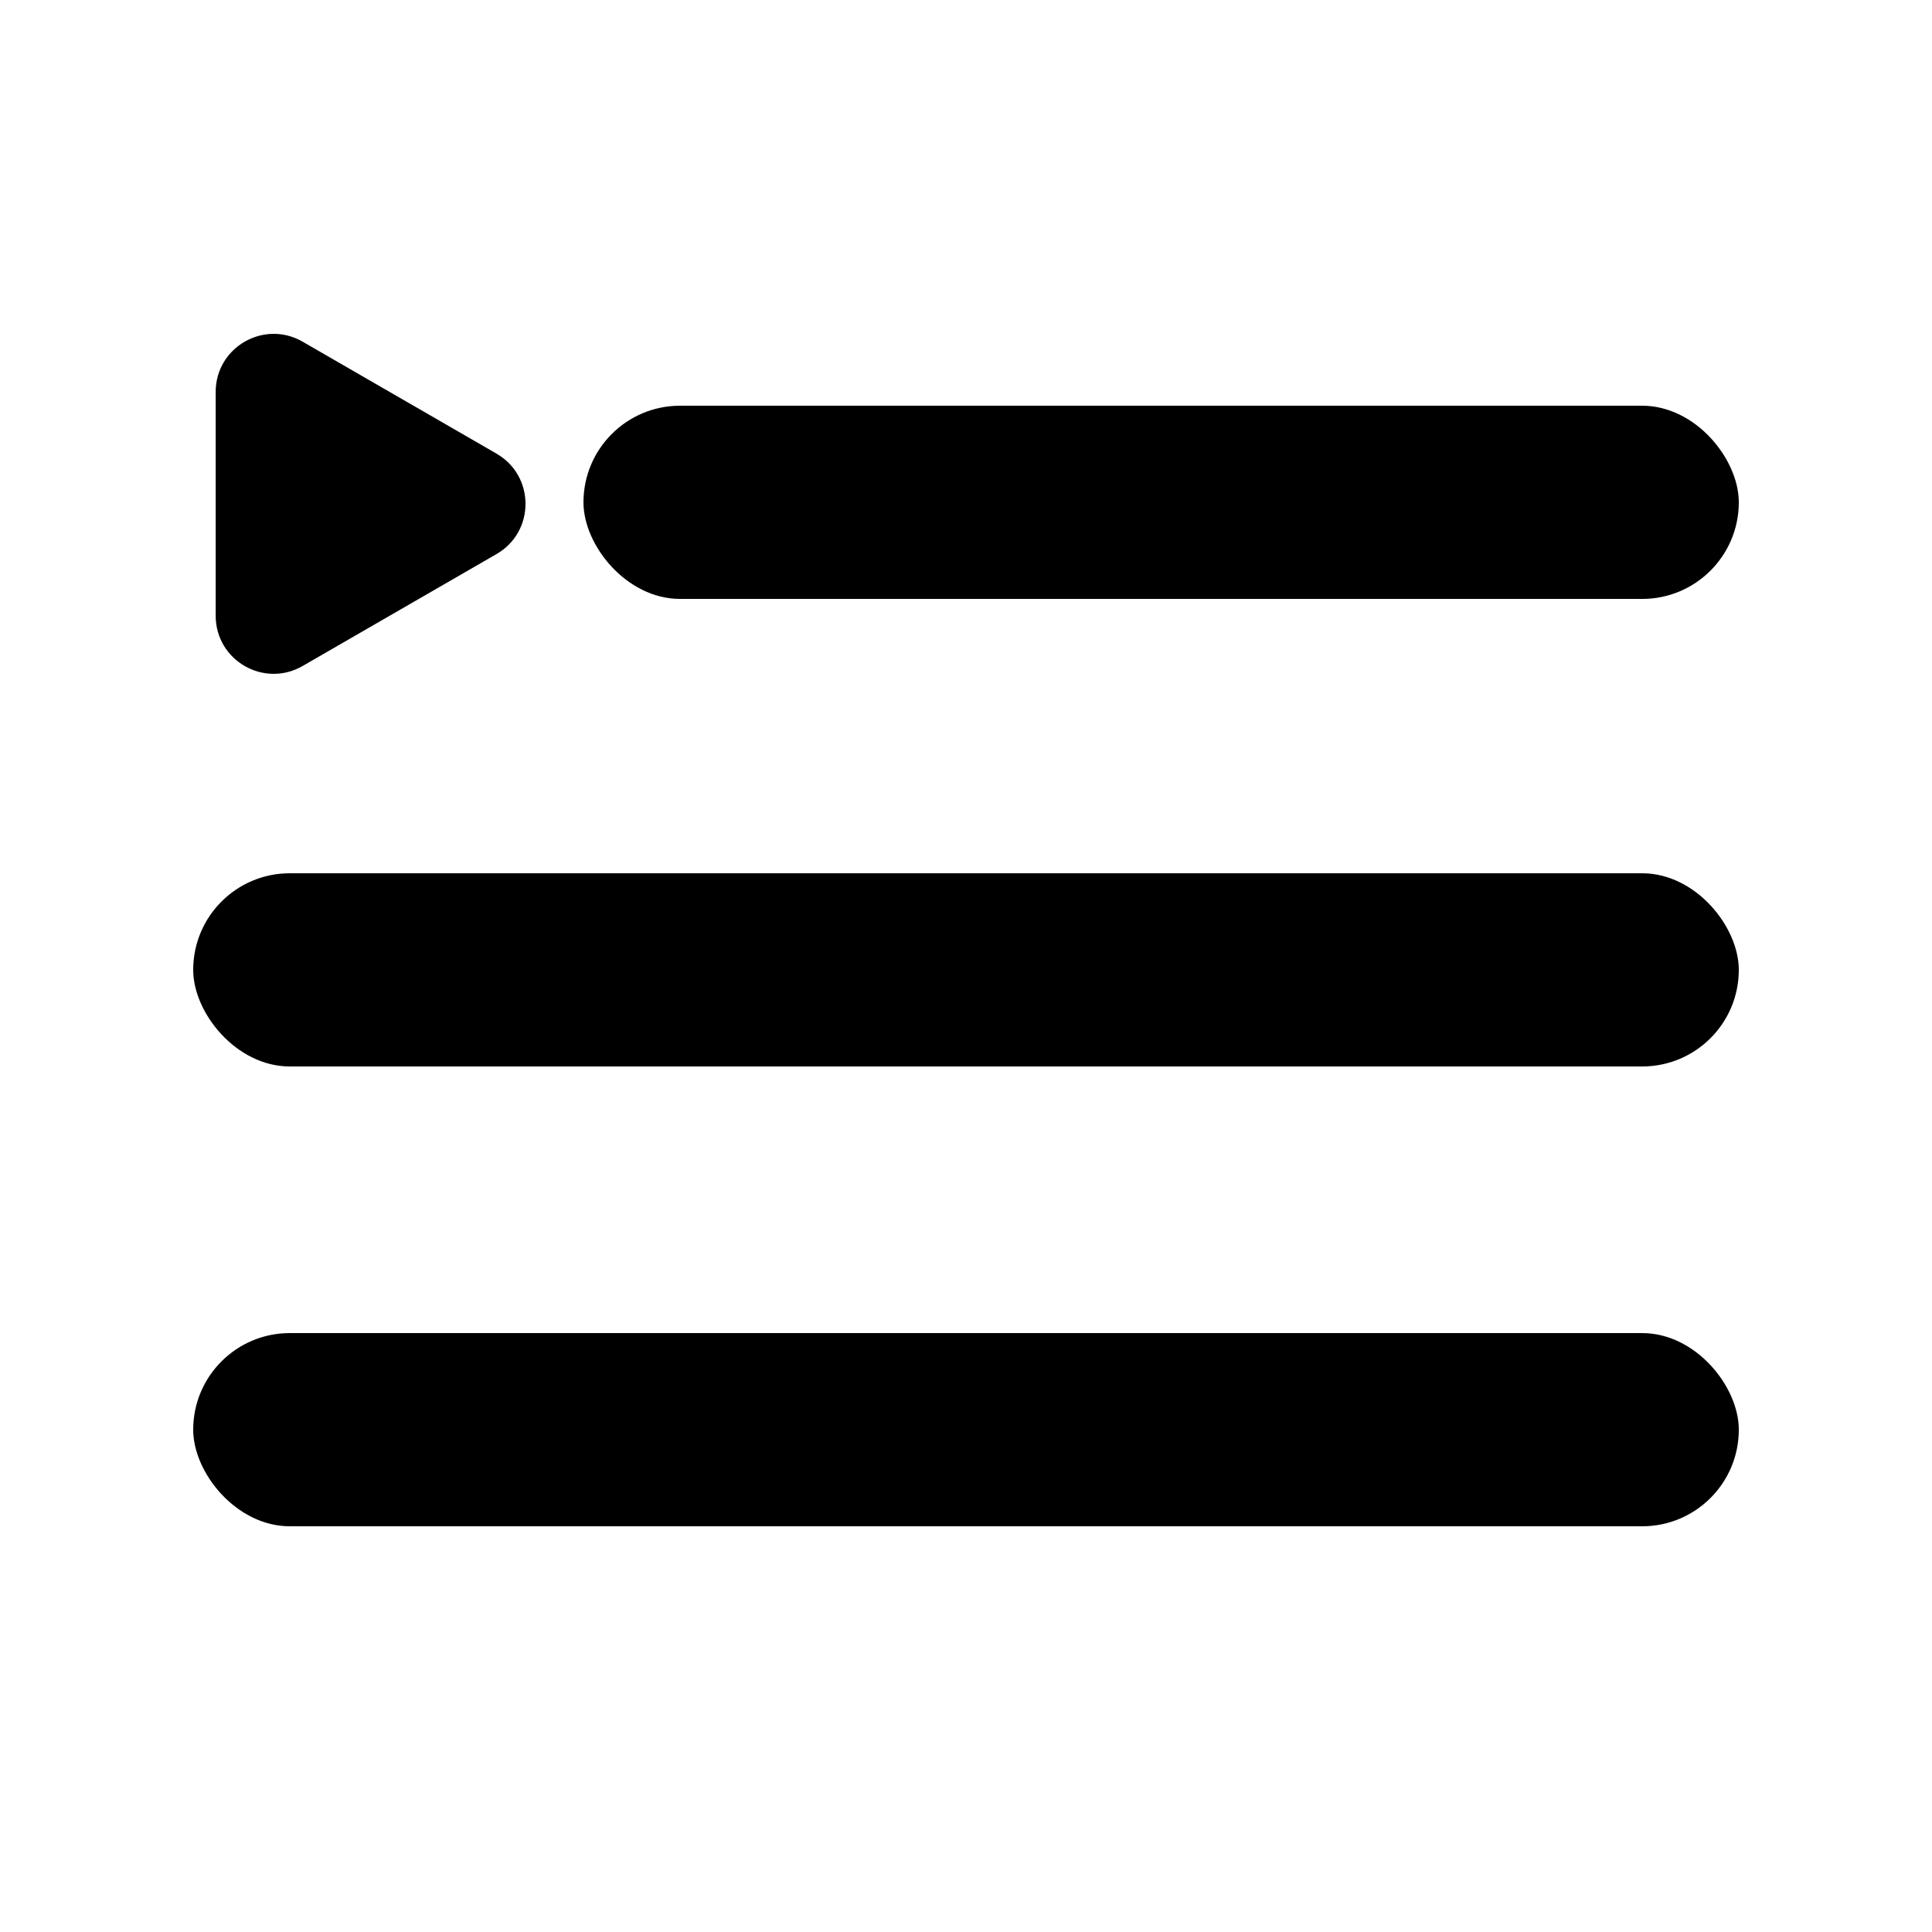 <?xml version="1.0" encoding="UTF-8"?>
<svg xmlns="http://www.w3.org/2000/svg" version="1.1" viewBox="0 0 500 500">
  <!-- Generator: Adobe Illustrator 28.7.1, SVG Export Plug-In . SVG Version: 1.2.0 Build 142)  -->
  <g>
    <g id="_图层_1" data-name="图层_1">
      <rect x="50" y="226" width="400" height="50" rx="25" ry="25"/>
      <rect x="50" y="345" width="400" height="50" rx="25" ry="25"/>
      <rect x="151" y="105" width="299" height="50" rx="25" ry="25"/>
      <path d="M128.5,117.4l-50.18-28.97c-10-5.77-22.5,1.44-22.5,12.99v57.95c0,11.55,12.5,18.76,22.5,12.99l50.18-28.97c10-5.77,10-20.21,0-25.98Z"/>
    </g>
  </g>
</svg>